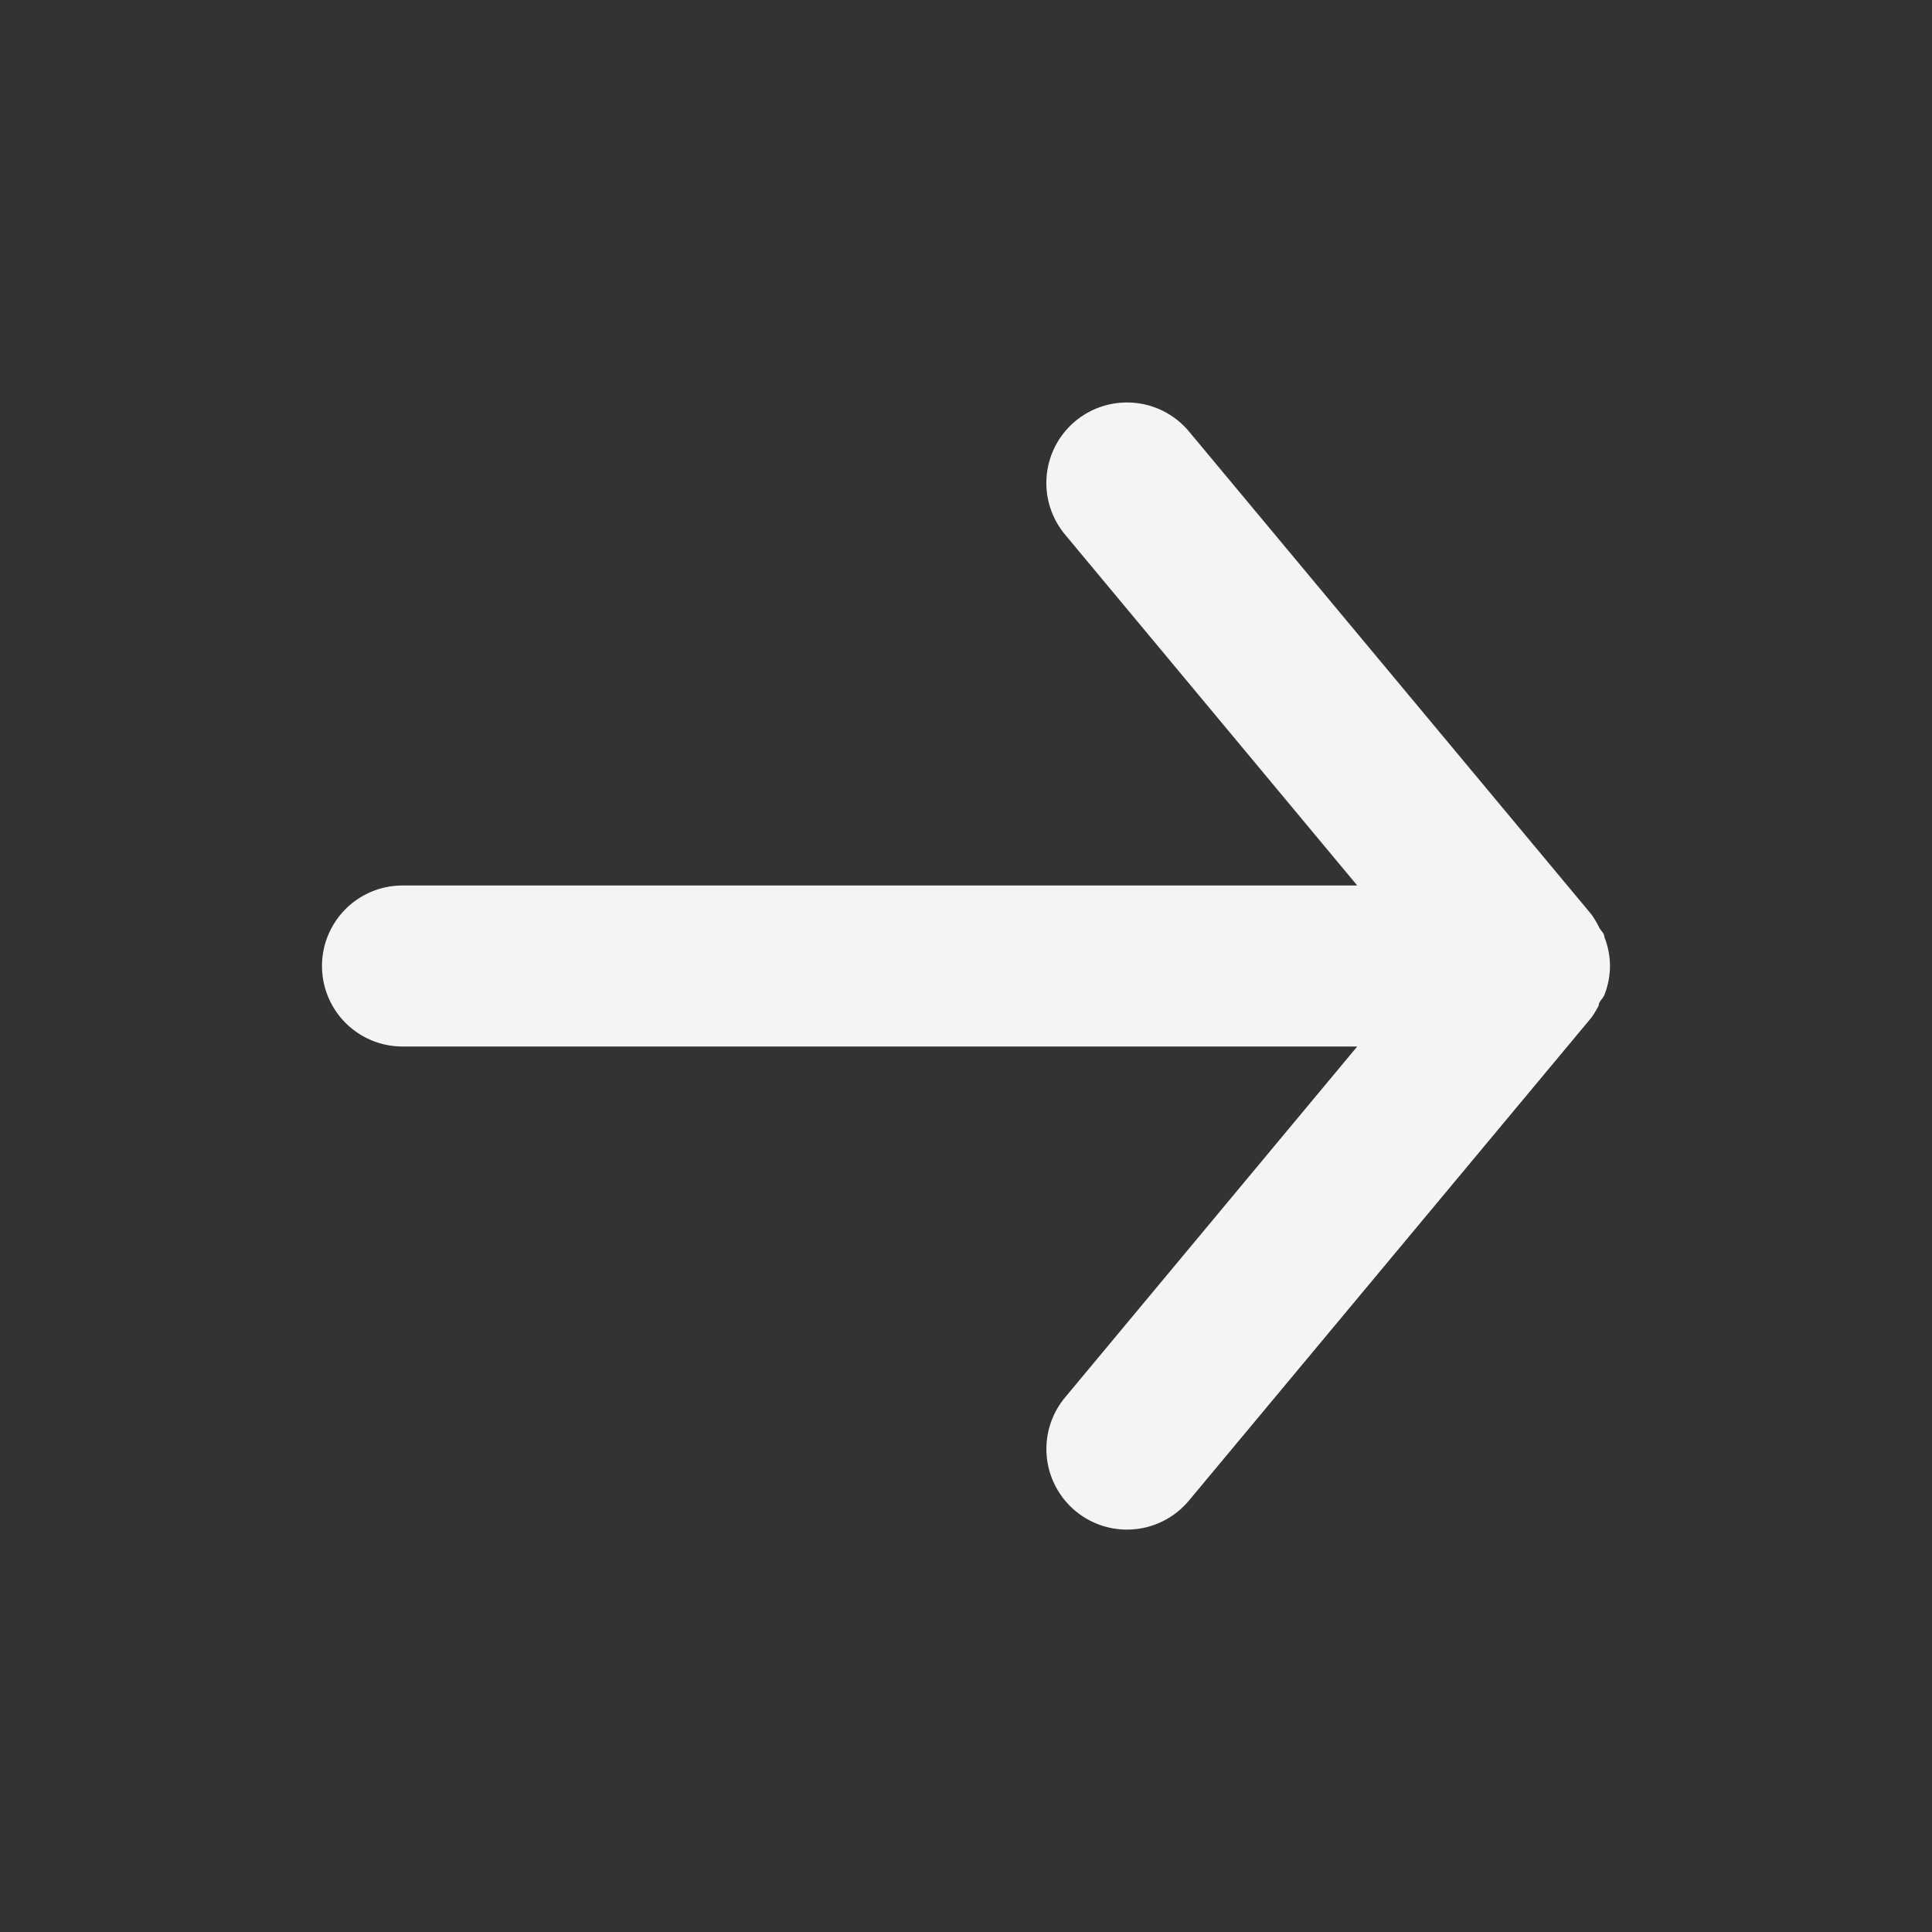<svg xmlns="http://www.w3.org/2000/svg" viewBox="0 0 24 24"><rect x="0" y="0" width="24" height="24" fill="#333333" stroke="none"/><defs><style>.cls-1{fill:#17191e;opacity:0;}.cls-2{fill:#f4f4f7;}</style></defs><title>arrow-forward</title><g id="Layer_2" data-name="Layer 2"><g id="arrow-forward"><g id="arrow-forward-2" data-name="arrow-forward"><rect class="cls-1" width="24" height="24" transform="translate(0 24) rotate(-90)"/><path class="cls-2" d="M5,13H16.86l-3.63,4.36a1,1,0,0,0,1.54,1.28l5-6a1.19,1.19,0,0,0,.09-.15c0-.05.05-.08.07-.13A1,1,0,0,0,20,12h0a1,1,0,0,0-.07-.36c0-.05-.05-.08-.07-.13a1.19,1.19,0,0,0-.09-.15l-5-6A1,1,0,0,0,14,5a1,1,0,0,0-.64.23,1,1,0,0,0-.13,1.41L16.86,11H5a1,1,0,0,0,0,2Z"/></g></g></g></svg>
